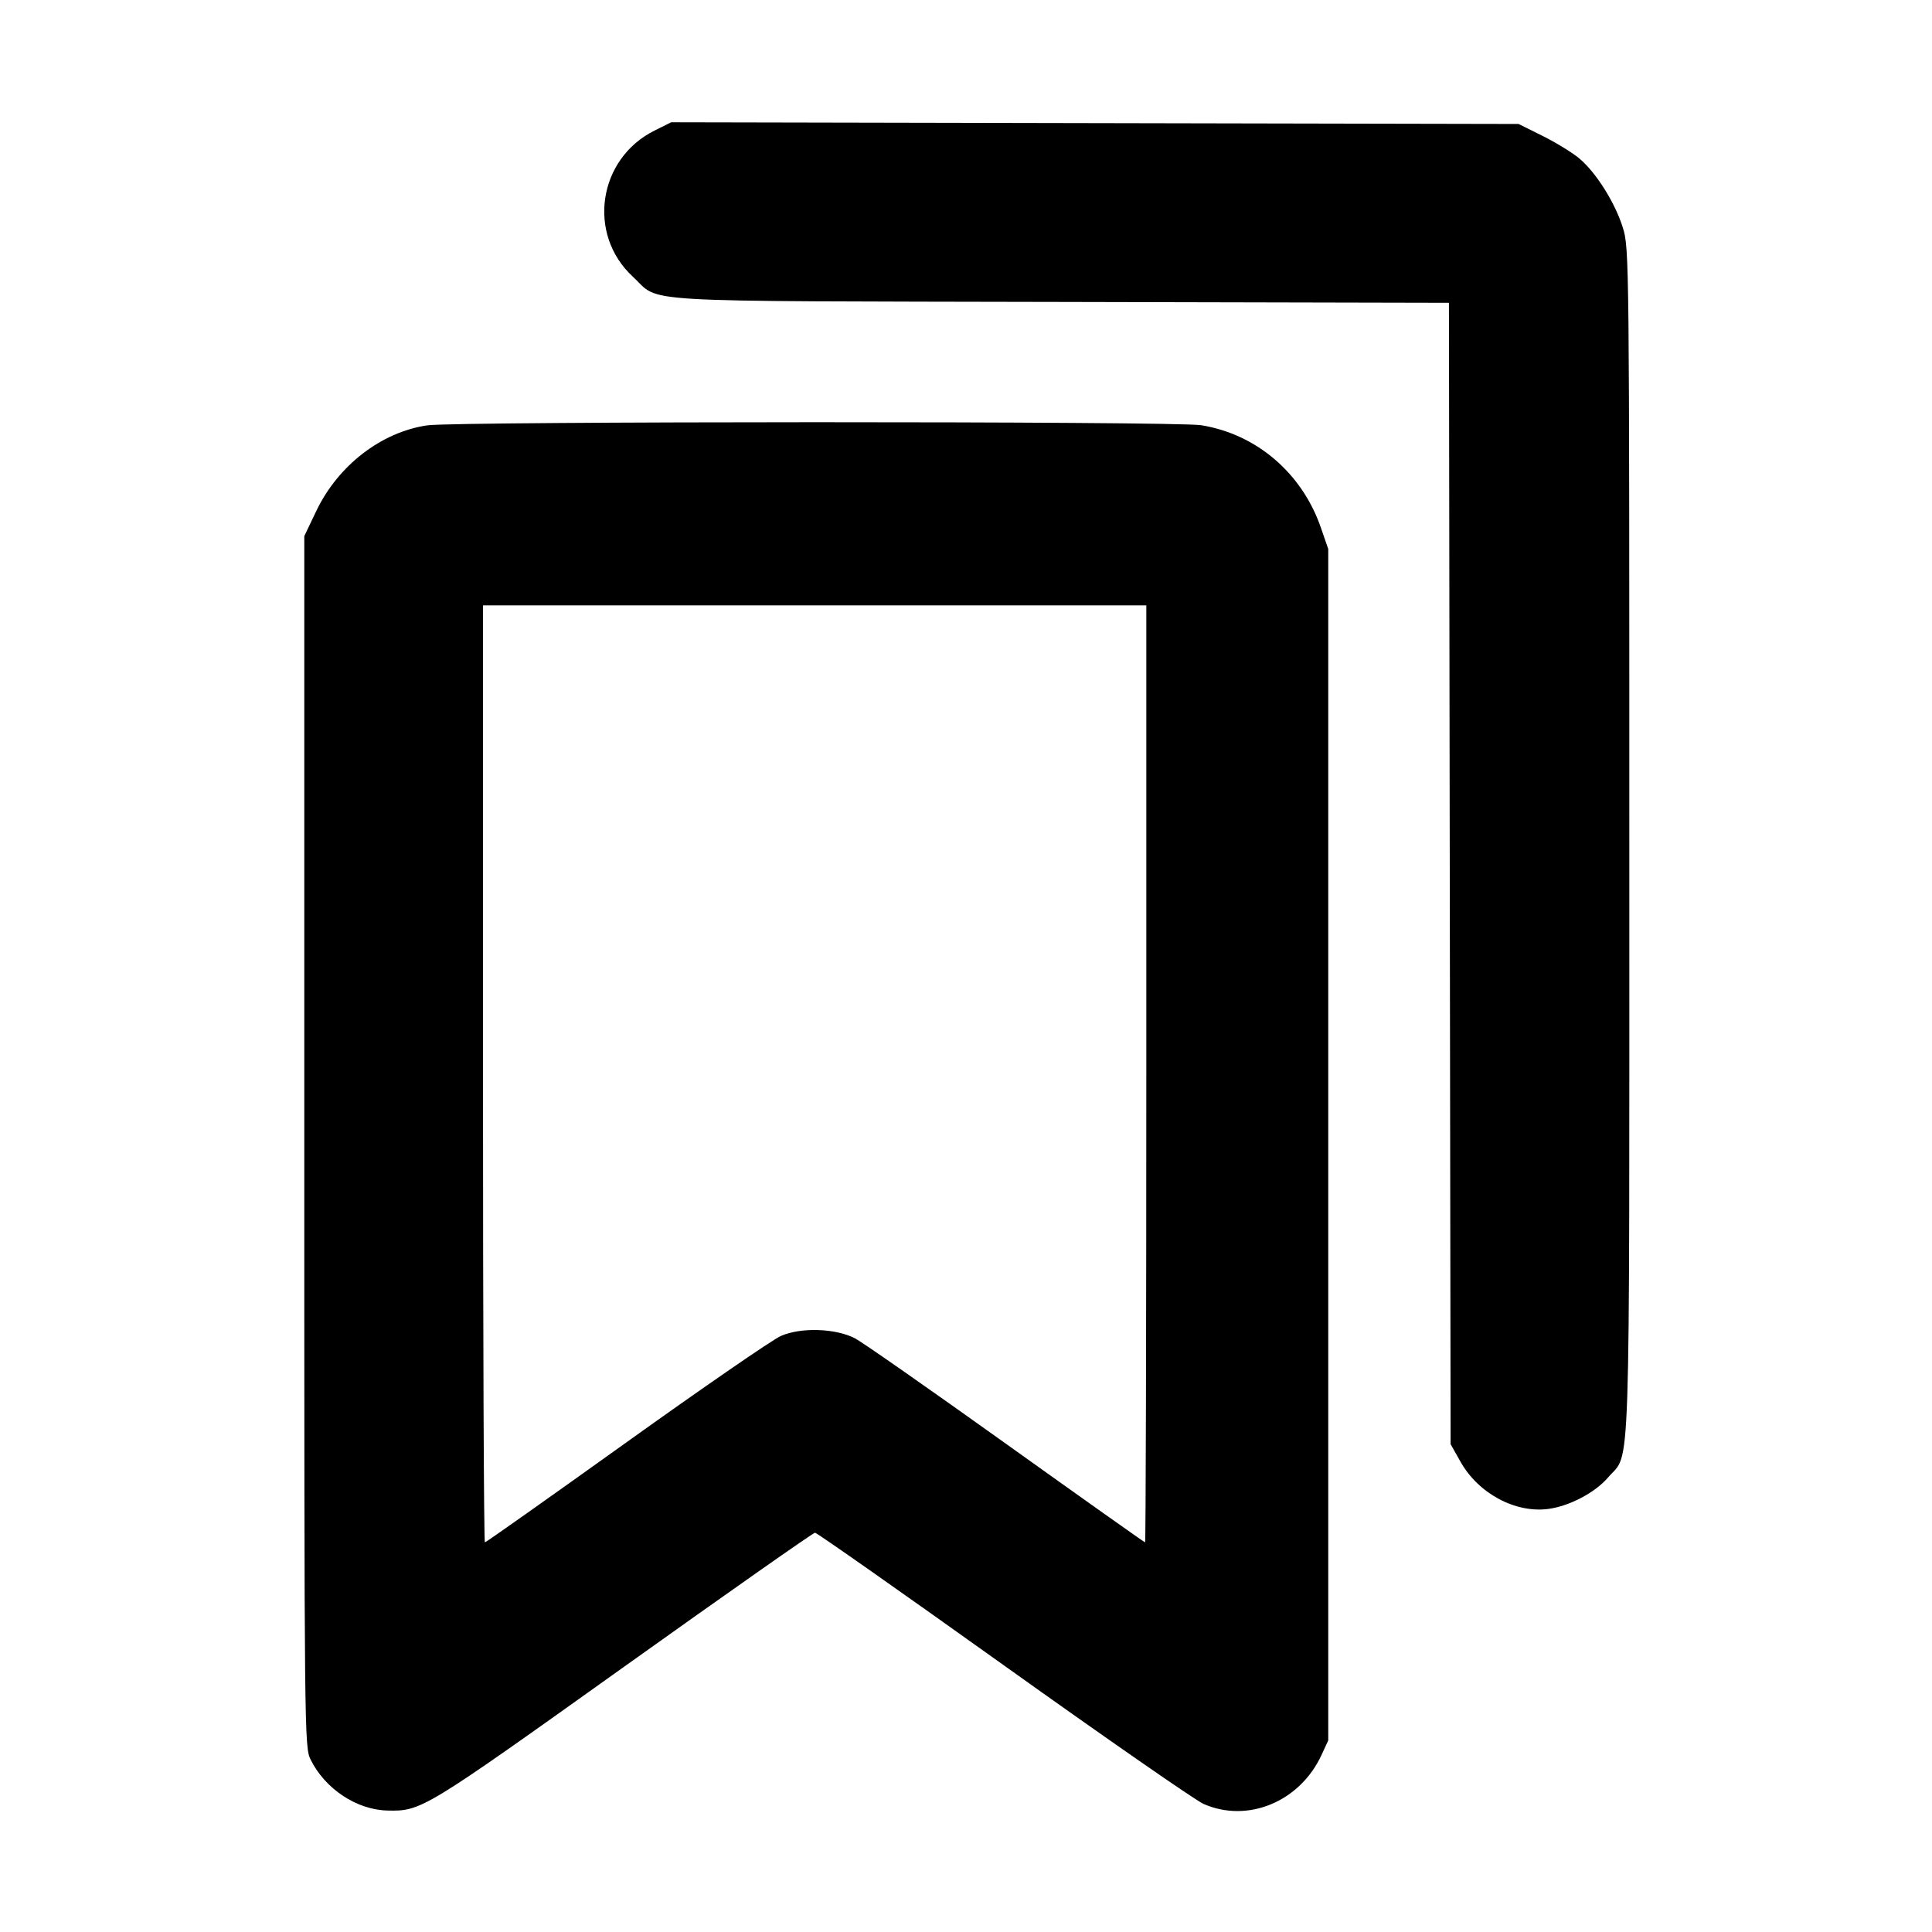 <svg fill="currentColor" viewBox="0 0 256 256" xmlns="http://www.w3.org/2000/svg"><path d="M86.728 17.303 C 79.234 21.037,77.753 31.037,83.860 36.666 C 87.668 40.177,82.629 39.879,140.475 40.008 L 191.991 40.123 192.102 115.742 L 192.213 191.360 193.537 193.707 C 195.906 197.907,200.814 200.533,205.185 199.938 C 207.991 199.556,211.367 197.773,213.086 195.764 C 216.108 192.233,215.893 198.678,215.893 111.542 C 215.893 34.343,215.878 32.894,215.046 30.201 C 214.016 26.864,211.480 22.836,209.236 20.969 C 208.322 20.209,206.143 18.875,204.396 18.006 L 201.218 16.427 145.078 16.314 L 88.939 16.201 86.728 17.303 M56.622 56.359 C 50.525 57.251,44.793 61.673,41.911 67.708 L 40.320 71.040 40.320 151.253 C 40.320 230.158,40.334 231.494,41.159 233.159 C 43.087 237.047,47.256 239.810,51.338 239.905 C 55.817 240.010,56.123 239.825,82.523 220.975 C 96.297 211.140,107.759 203.093,107.994 203.093 C 108.230 203.093,119.462 210.981,132.955 220.621 C 146.448 230.261,158.375 238.542,159.461 239.022 C 165.312 241.610,172.237 238.747,175.102 232.555 L 176.000 230.613 176.000 151.680 L 176.000 72.747 175.019 69.908 C 172.521 62.680,166.472 57.510,159.147 56.342 C 155.761 55.802,60.320 55.818,56.622 56.359 M151.893 142.293 C 151.893 176.437,151.820 204.373,151.730 204.373 C 151.640 204.373,143.349 198.496,133.304 191.312 C 123.260 184.128,114.261 177.842,113.308 177.344 C 110.737 176.000,106.117 175.850,103.460 177.026 C 102.341 177.521,93.117 183.876,82.962 191.150 C 72.808 198.423,64.387 204.373,64.250 204.373 C 64.112 204.373,64.000 176.437,64.000 142.293 L 64.000 80.213 107.947 80.213 L 151.893 80.213 151.893 142.293 " stroke="none" fill-rule="evenodd"></path></svg>